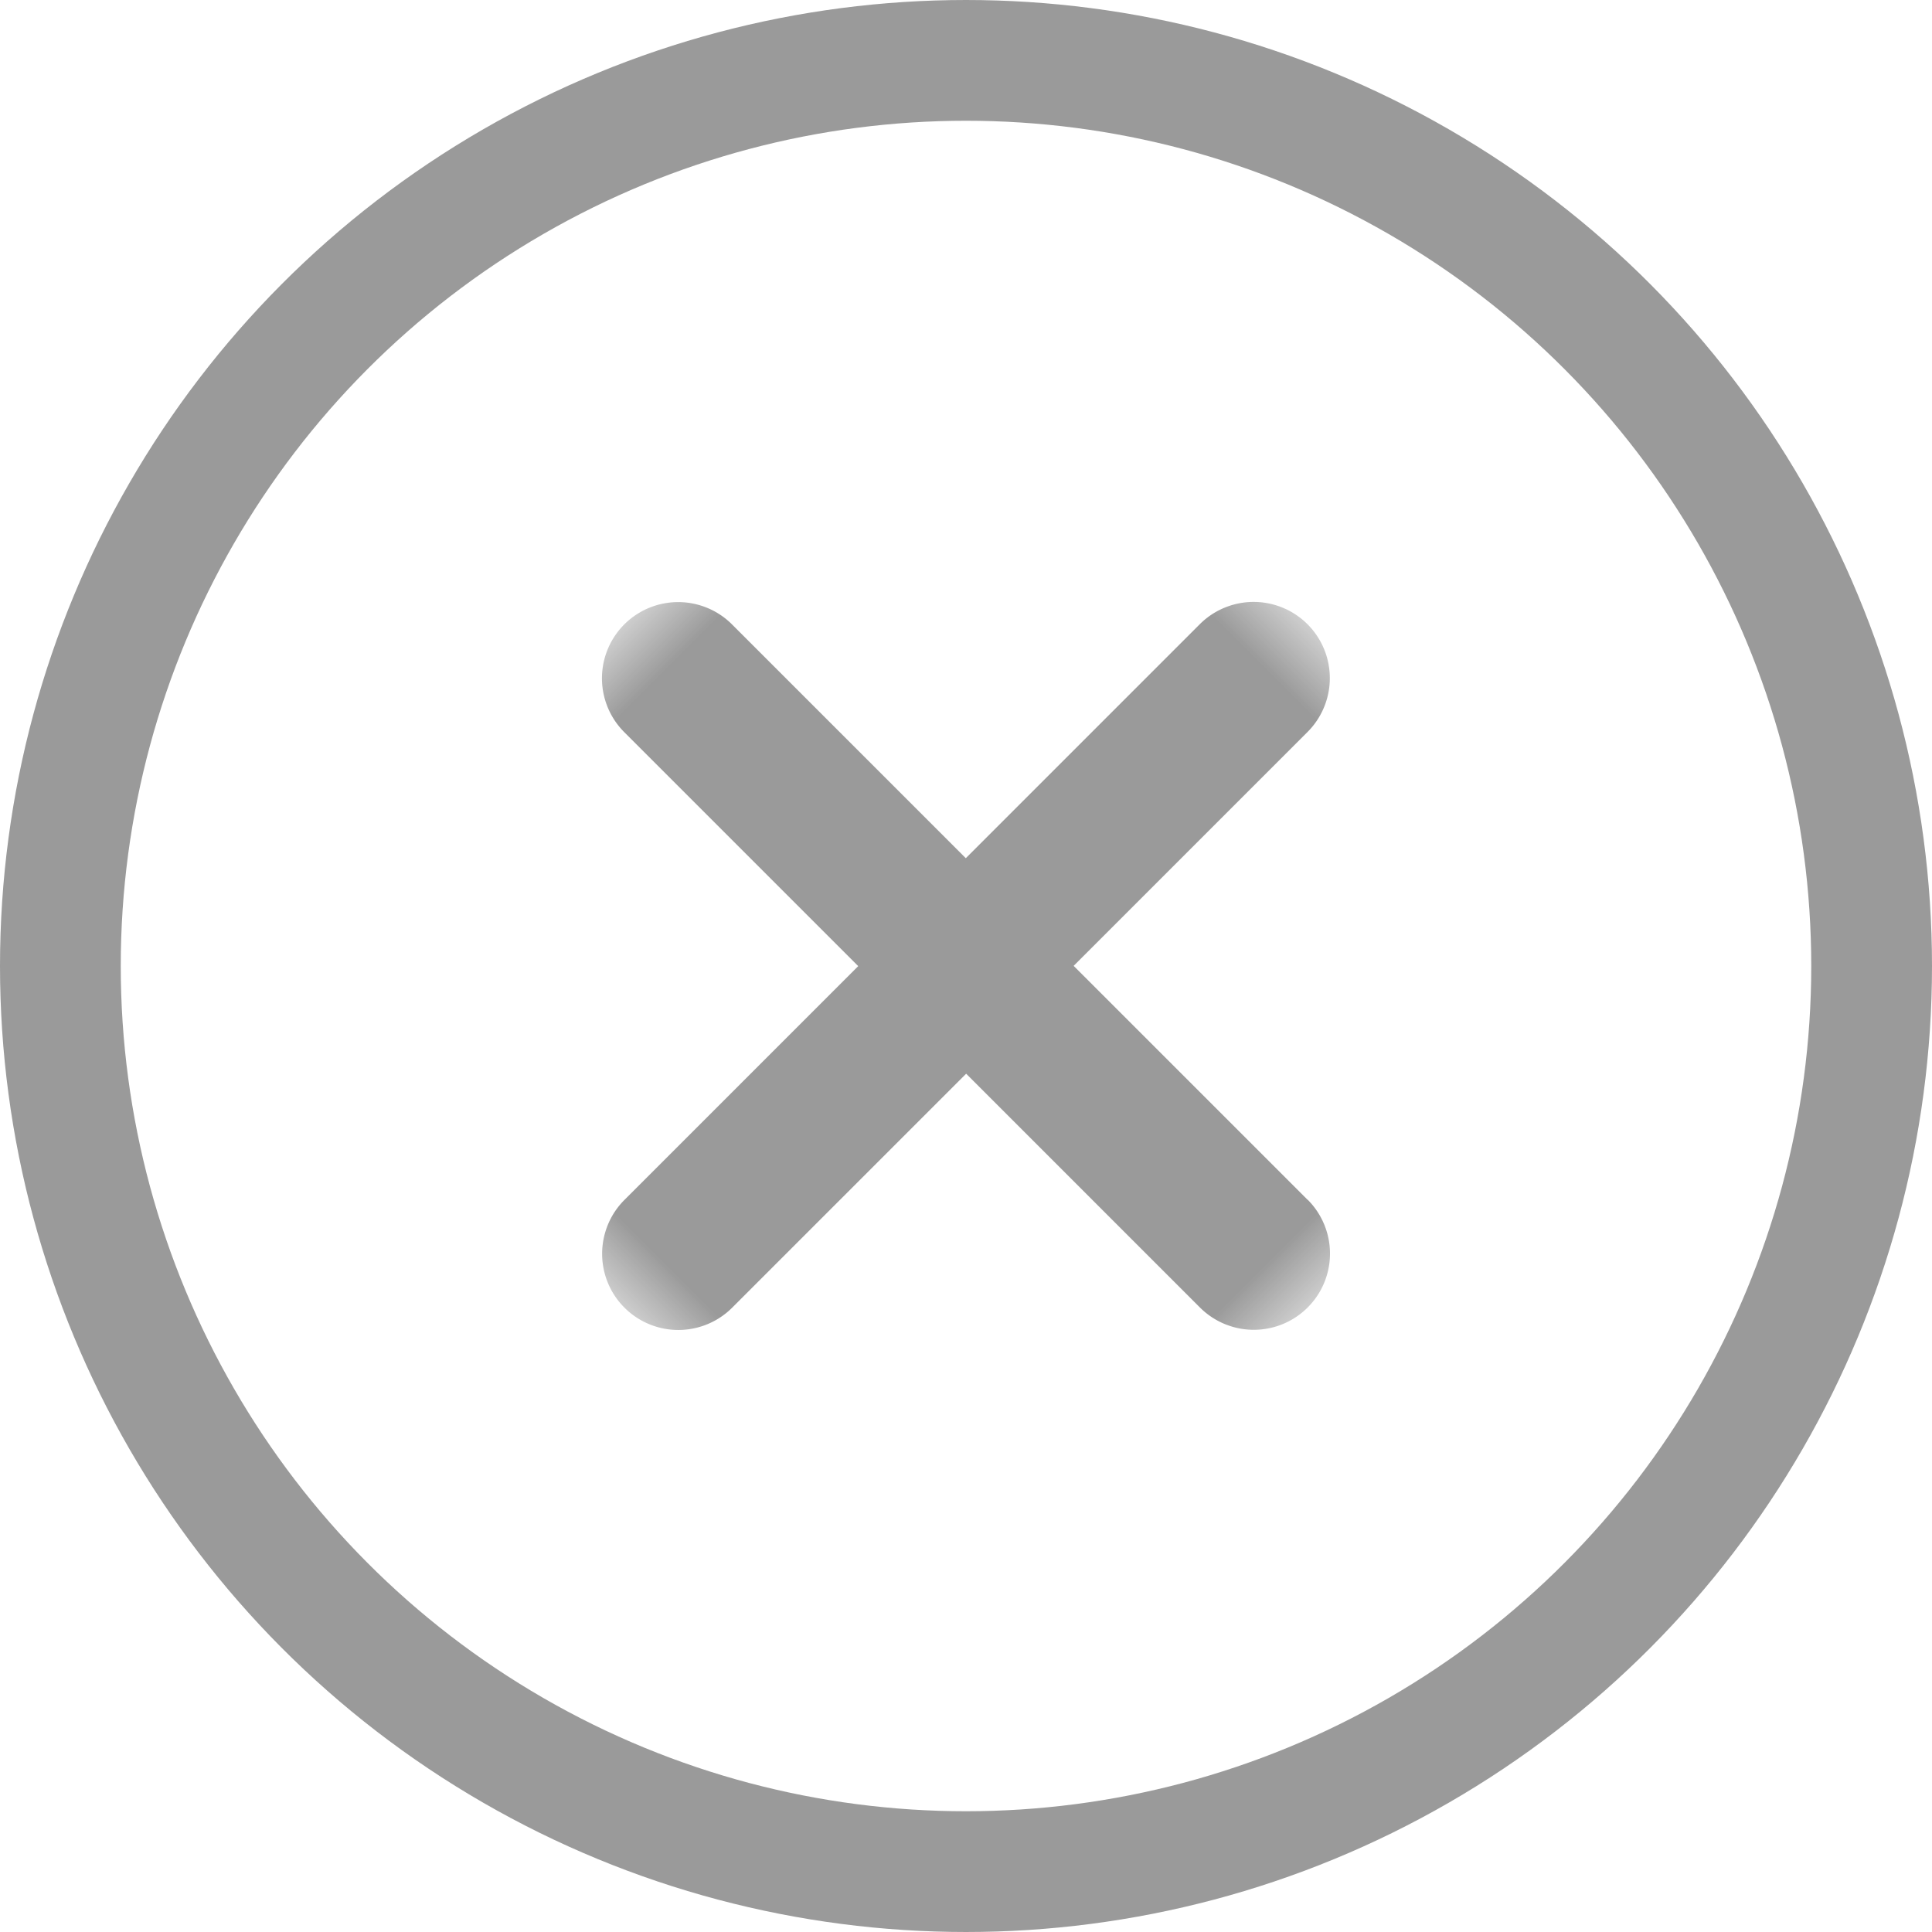 <svg width="16" height="16" viewBox="0 0 16 16" xmlns="http://www.w3.org/2000/svg" xmlns:xlink="http://www.w3.org/1999/xlink">
    <defs>
        <path id="x0l0byzuva" d="M0 0h8v8H0z"/>
    </defs>
    <g fill="none" fill-rule="evenodd">
        <circle stroke="#9A9A9A" cx="8" cy="8" r="7.5"/>
        <g transform="rotate(45 1.172 10.828)">
            <mask id="lgg3lsiqsb" fill="#fff">
                <use xlink:href="#x0l0byzuva"/>
            </mask>
            <path d="M7.369 3.369H4.63V.63a.631.631 0 1 0-1.262 0V3.37H.63a.631.631 0 1 0 0 1.262H3.37V7.37a.631.631 0 1 0 1.262 0V4.63H7.37a.631.631 0 1 0 0-1.262" fill="#9A9A9A" mask="url(#lgg3lsiqsb)"/>
        </g>
    </g>
</svg>
